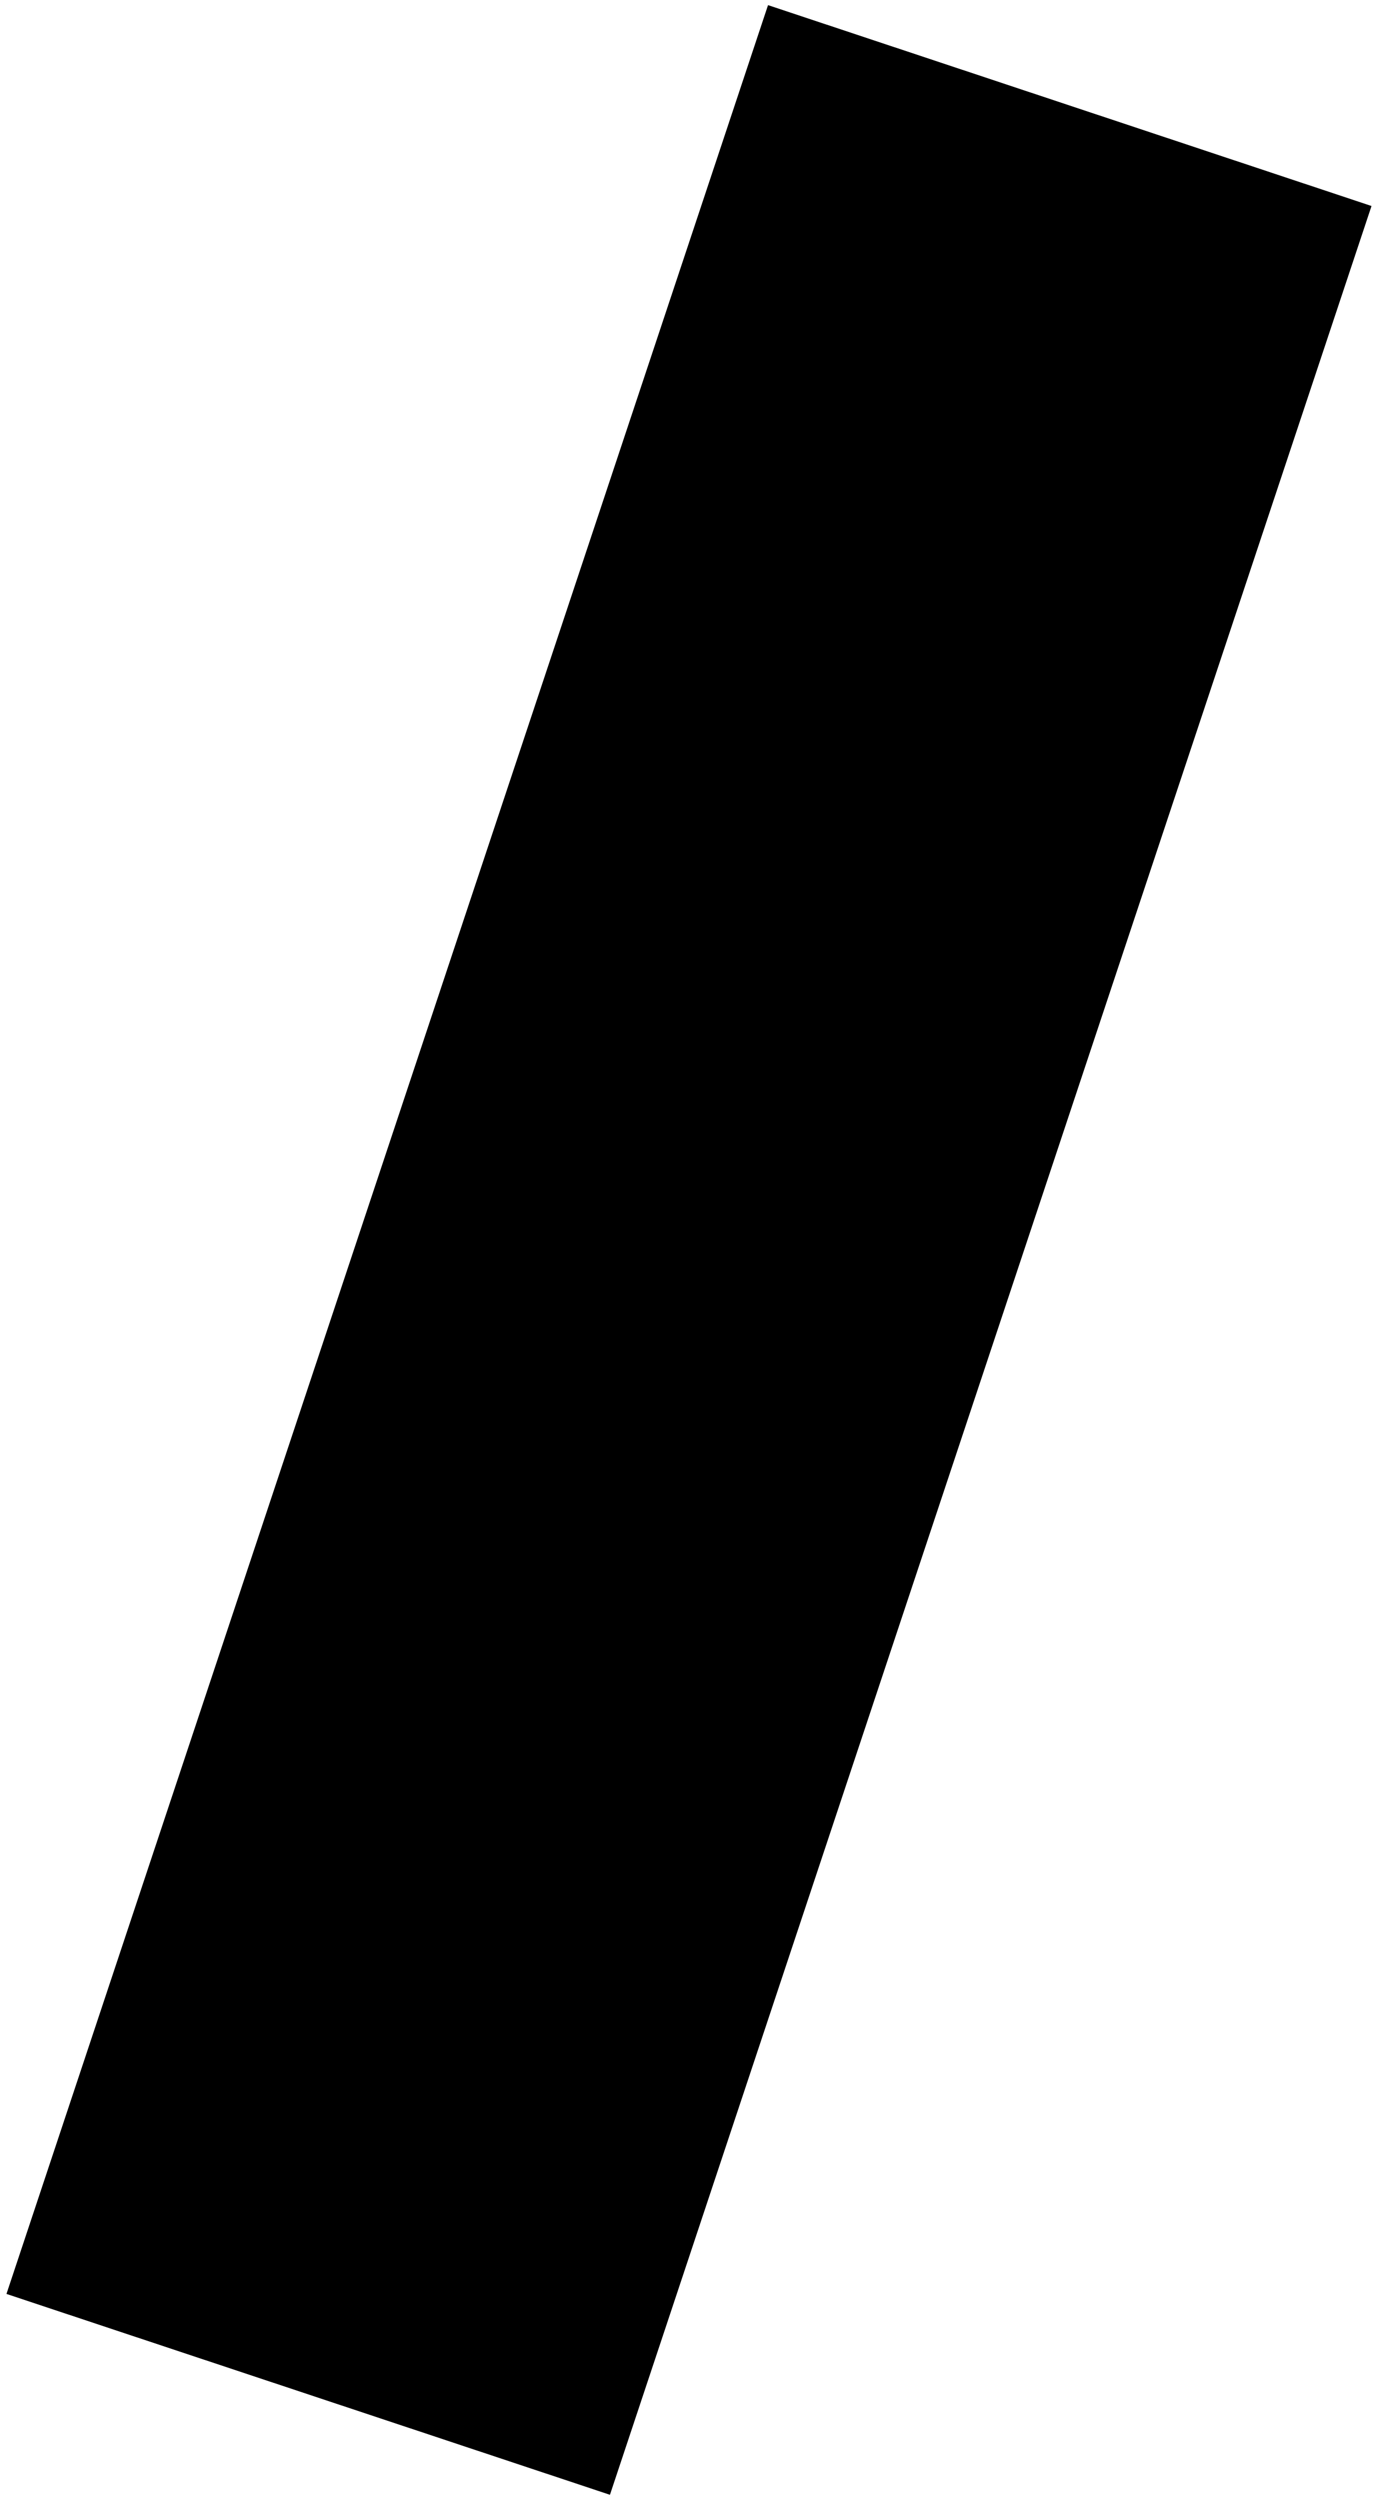 <svg width="188" height="342" xmlns="http://www.w3.org/2000/svg" xmlns:xlink="http://www.w3.org/1999/xlink" xml:space="preserve" overflow="hidden"><defs><clipPath id="clip0"><rect x="250" y="324" width="188" height="342"/></clipPath></defs><g clip-path="url(#clip0)" transform="translate(-250 -324)"><path d="M355.087 324.702 437.66 352.182 333.457 665.298 250.884 637.818Z" fill-rule="evenodd"/></g></svg>